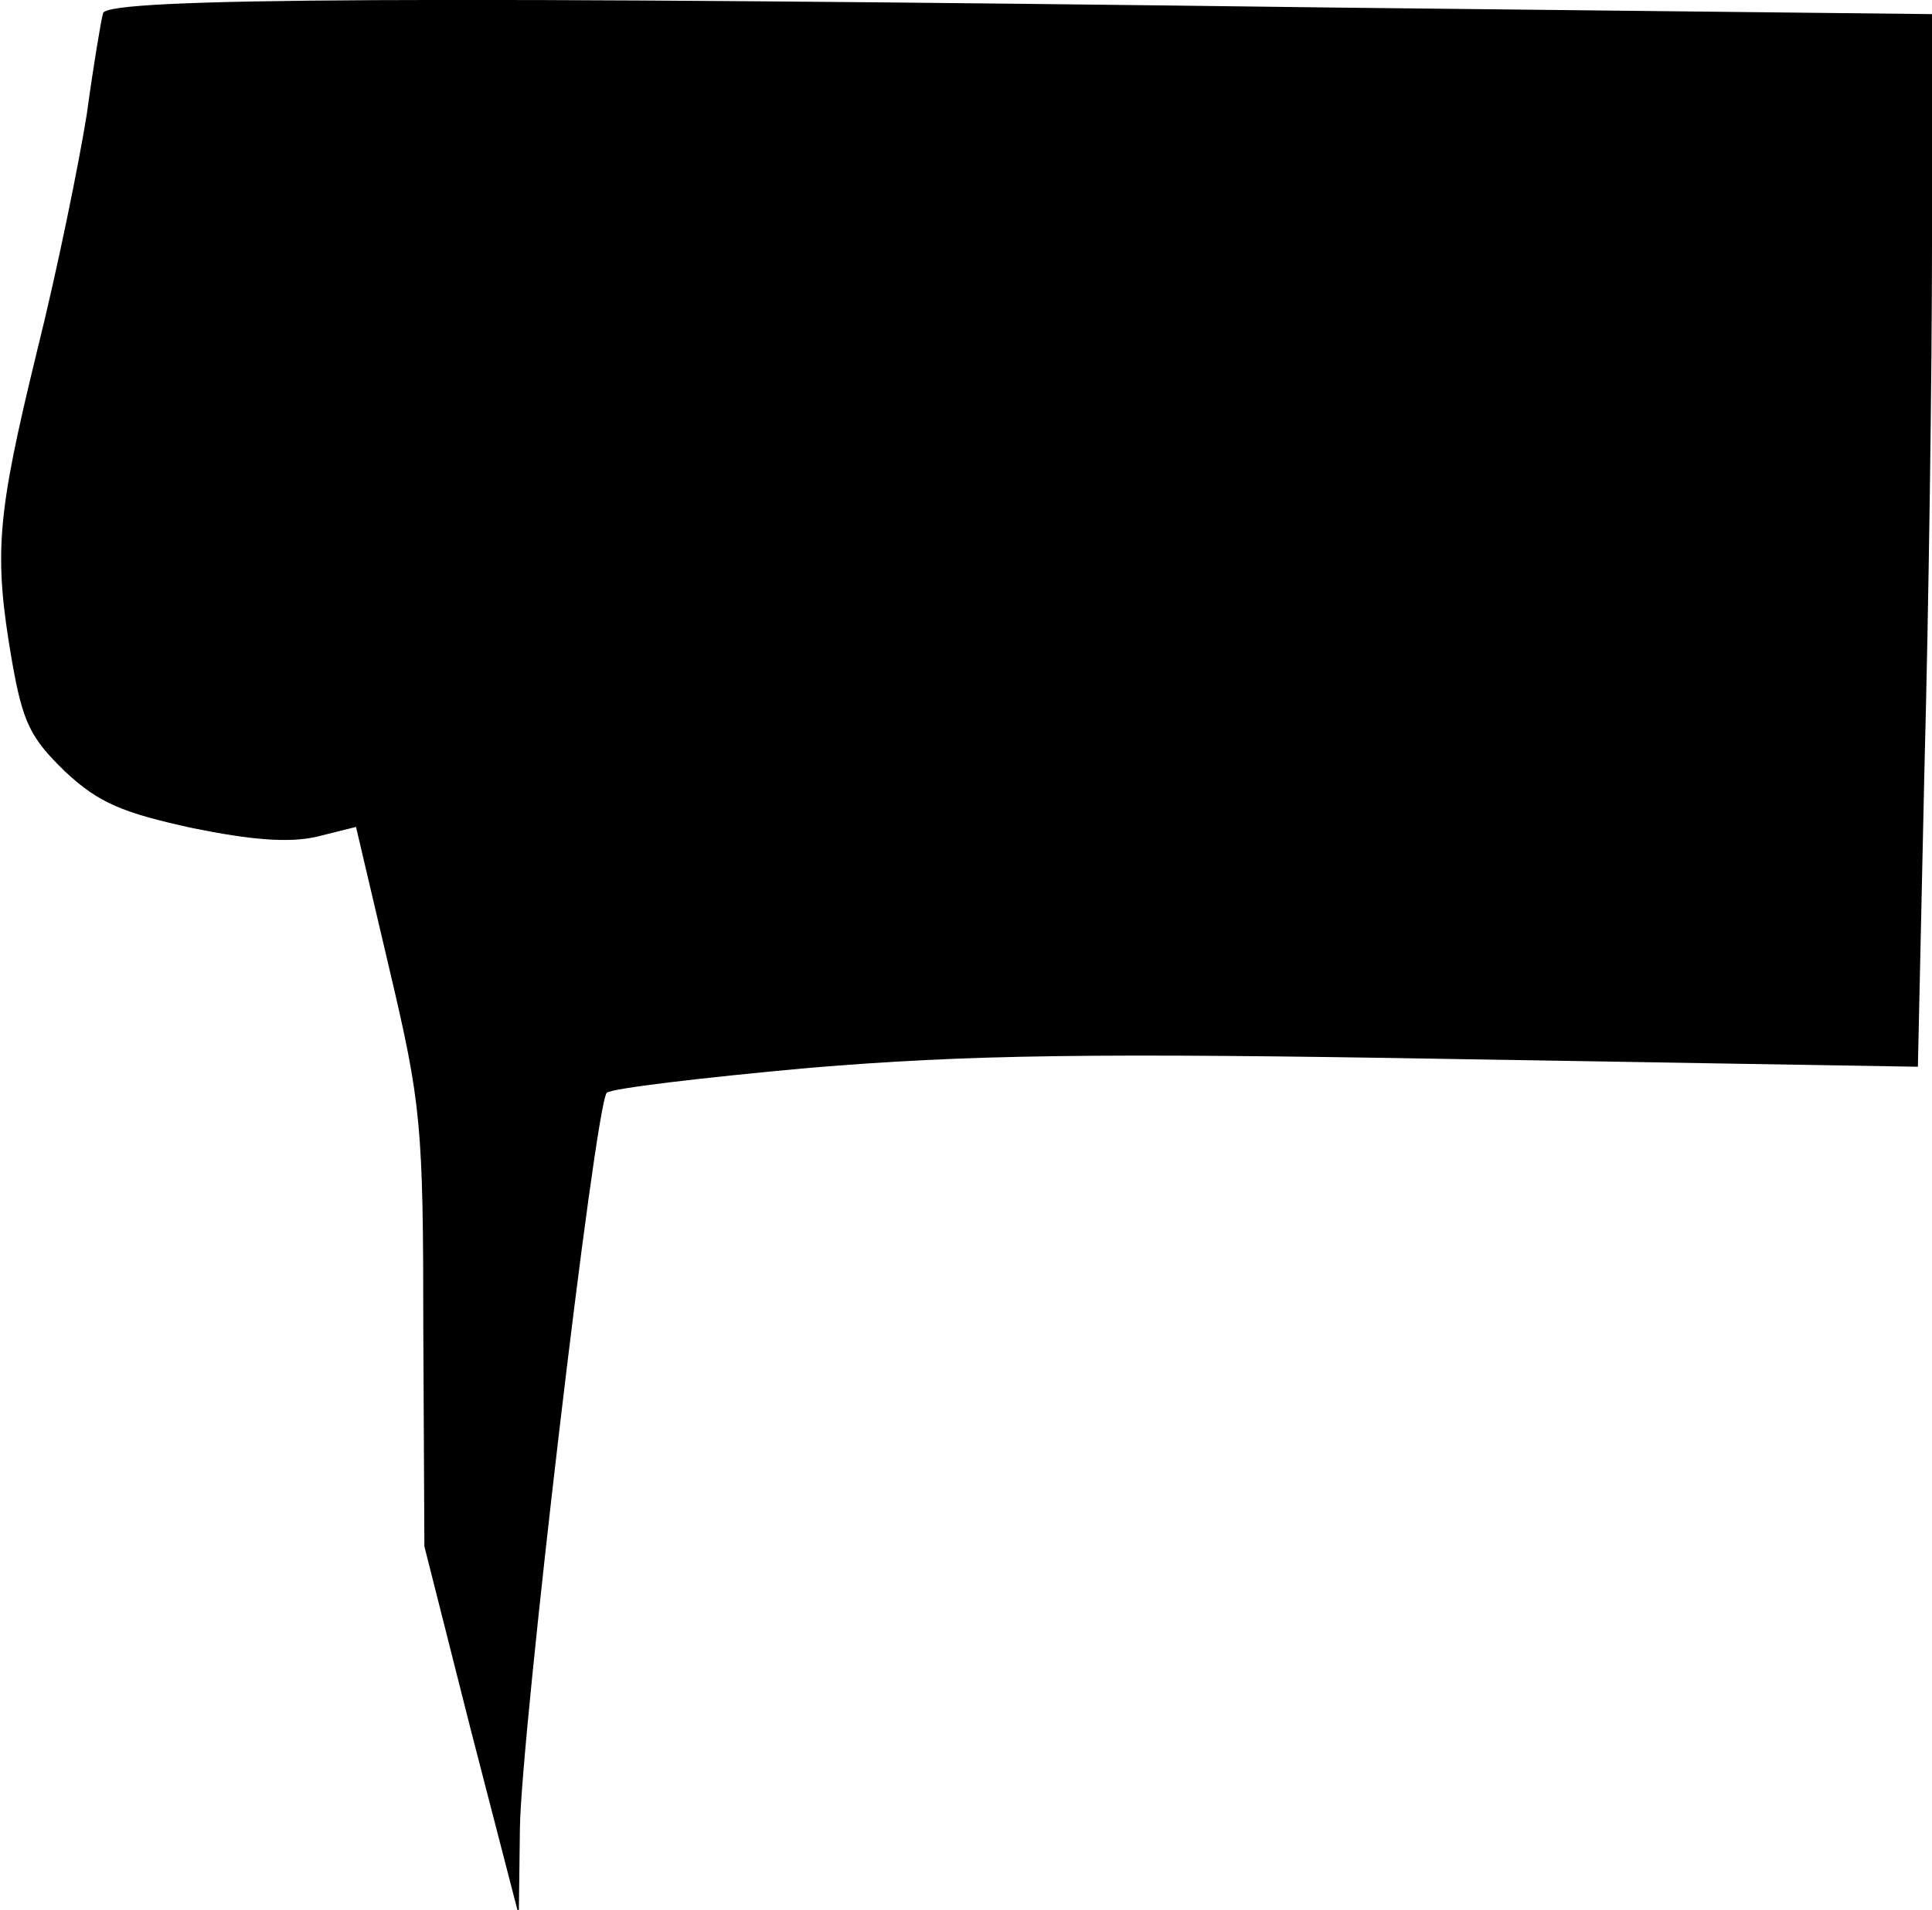 <?xml version="1.0" standalone="no"?>
<!DOCTYPE svg PUBLIC "-//W3C//DTD SVG 20010904//EN"
 "http://www.w3.org/TR/2001/REC-SVG-20010904/DTD/svg10.dtd">
<svg version="1.0" xmlns="http://www.w3.org/2000/svg"
 width="178pt" height="176pt" viewBox="0 0 178 176"
 preserveAspectRatio="xMidYMid meet">
<g transform="translate(0,176) scale(0.1,-0.1)"
fill="#000000" stroke="none">
<path fill="#000000" stroke="none" d="M95 1748 c-2 -7 -9 -49 -15 -93 -7 -44
-27 -143 -46 -219 -37 -152 -40 -186 -23 -285 10 -57 17 -71 49 -102 31 -29
53 -38 117 -52 54 -11 89 -14 115 -8 l36 9 31 -132 c29 -123 31 -143 31 -331
l1 -200 43 -170 44 -170 1 80 c1 86 69 665 80 678 4 4 88 14 187 23 145 12
258 14 600 8 l421 -7 6 273 c4 150 7 369 7 485 l0 212 -547 6 c-854 11 -1133
9 -1138 -5z"/>
</g>
</svg>
